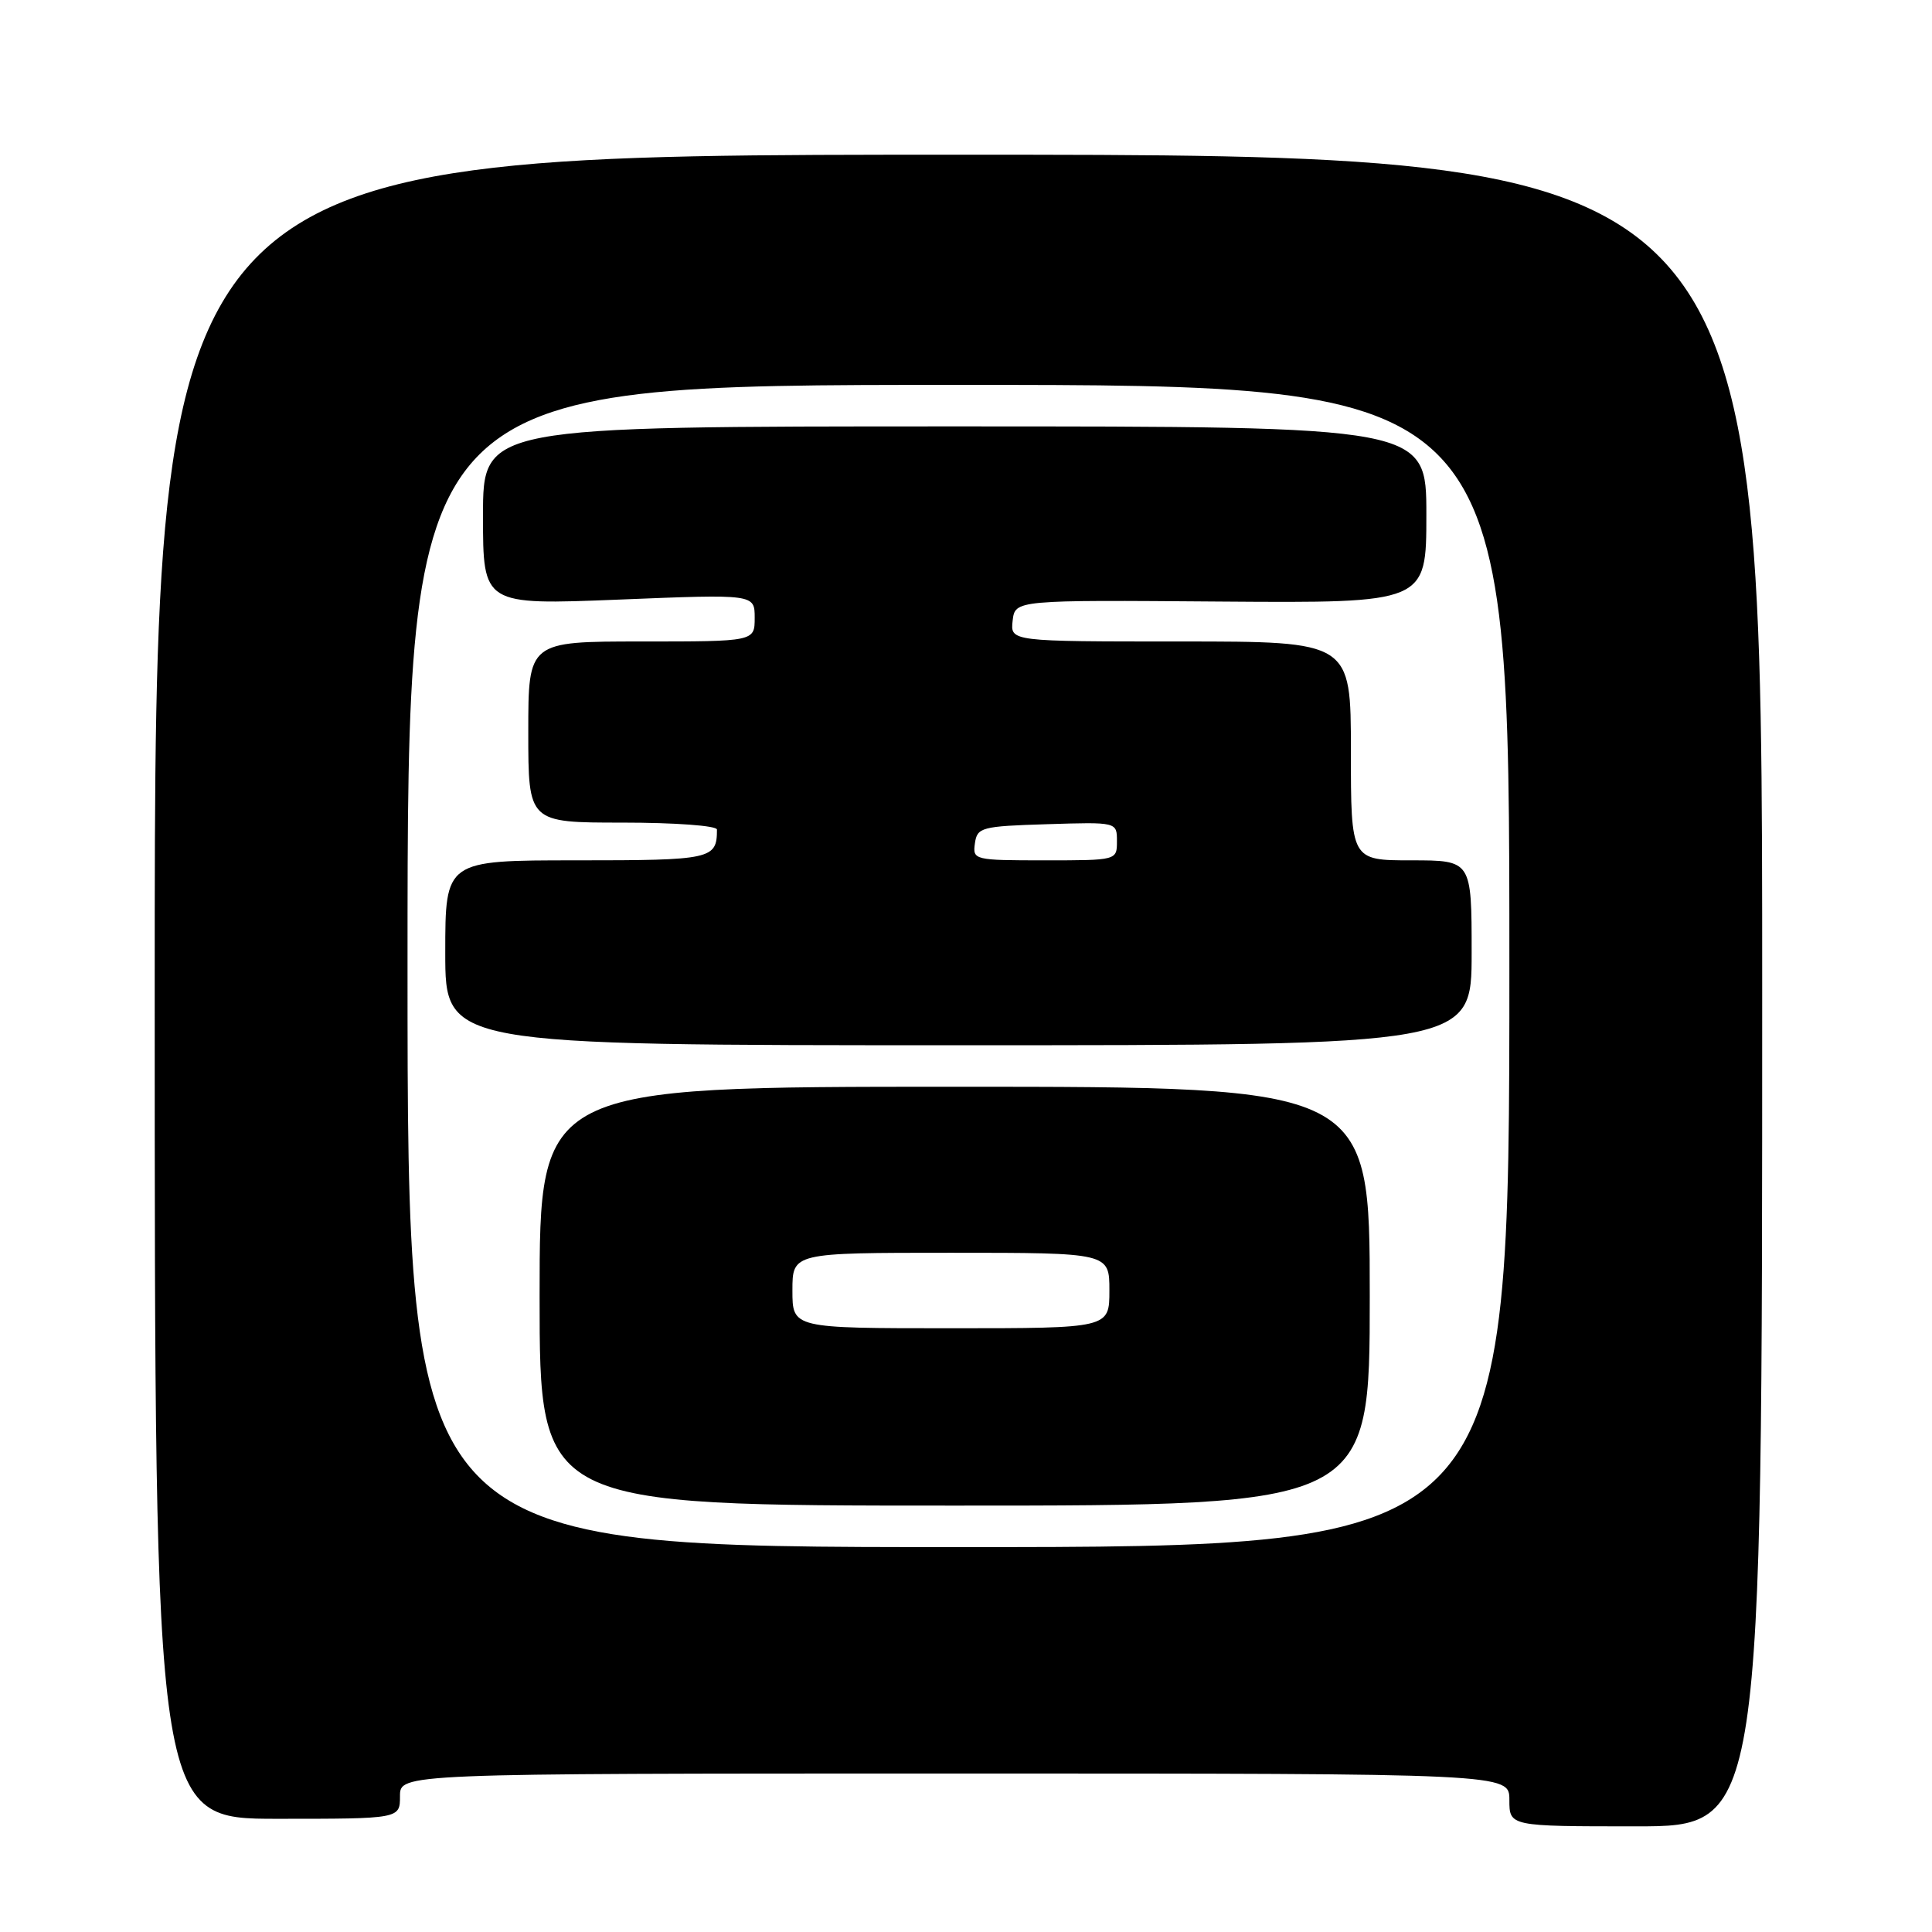 <?xml version="1.0" encoding="UTF-8" standalone="no"?>
<!DOCTYPE svg PUBLIC "-//W3C//DTD SVG 1.1//EN" "http://www.w3.org/Graphics/SVG/1.1/DTD/svg11.dtd" >
<svg xmlns="http://www.w3.org/2000/svg" xmlns:xlink="http://www.w3.org/1999/xlink" version="1.1" viewBox="0 0 256 256">
 <g >
 <path fill="currentColor"
d=" M 233.50 131.25 C 233.50 20.50 233.50 20.50 127.00 20.50 C 20.50 20.50 20.50 20.50 20.50 130.75 C 20.50 241.00 20.50 241.00 36.75 241.00 C 53.00 241.00 53.00 241.00 53.00 238.00 C 53.00 235.00 53.00 235.00 126.50 235.00 C 200.00 235.00 200.00 235.00 200.00 238.50 C 200.00 242.00 200.00 242.00 216.75 242.00 C 233.50 242.00 233.50 242.00 233.50 131.25 Z  M 54.00 128.00 C 54.00 51.00 54.00 51.00 127.00 51.00 C 200.00 51.00 200.00 51.00 200.00 128.00 C 200.00 205.00 200.00 205.00 127.00 205.00 C 54.00 205.00 54.00 205.00 54.00 128.00 Z  M 181.50 171.75 C 181.50 144.00 181.50 144.00 126.50 144.00 C 71.50 144.00 71.50 144.00 71.50 171.75 C 71.50 199.50 71.50 199.50 126.50 199.50 C 181.50 199.50 181.50 199.50 181.50 171.75 Z  M 195.00 126.25 C 195.00 114.00 195.00 114.00 187.00 114.00 C 179.00 114.00 179.00 114.00 179.00 99.50 C 179.00 85.00 179.00 85.00 156.43 85.00 C 133.87 85.00 133.87 85.00 134.18 82.25 C 134.50 79.50 134.50 79.50 161.75 79.71 C 189.00 79.91 189.00 79.91 189.00 68.21 C 189.00 56.50 189.00 56.50 126.50 56.50 C 64.00 56.50 64.00 56.50 64.00 68.33 C 64.00 80.17 64.00 80.17 82.00 79.45 C 100.00 78.72 100.00 78.72 100.00 81.86 C 100.00 85.00 100.00 85.00 85.00 85.00 C 70.00 85.00 70.00 85.00 70.00 97.00 C 70.00 109.00 70.00 109.00 82.50 109.00 C 89.42 109.00 95.00 109.41 95.00 109.92 C 95.00 113.85 94.31 114.00 76.39 114.00 C 59.00 114.00 59.00 114.00 59.00 126.25 C 59.00 138.50 59.00 138.50 127.00 138.50 C 195.00 138.50 195.00 138.50 195.00 126.25 Z  M 105.00 171.00 C 105.00 166.00 105.00 166.00 126.00 166.00 C 147.00 166.00 147.00 166.00 147.00 171.00 C 147.00 176.00 147.00 176.00 126.00 176.00 C 105.00 176.00 105.00 176.00 105.00 171.00 Z  M 129.18 111.75 C 129.48 109.63 130.02 109.48 138.75 109.21 C 148.00 108.92 148.00 108.92 148.00 111.46 C 148.00 114.00 148.00 114.00 138.43 114.00 C 129.08 114.00 128.87 113.95 129.18 111.75 Z "/>
</g>
</svg>